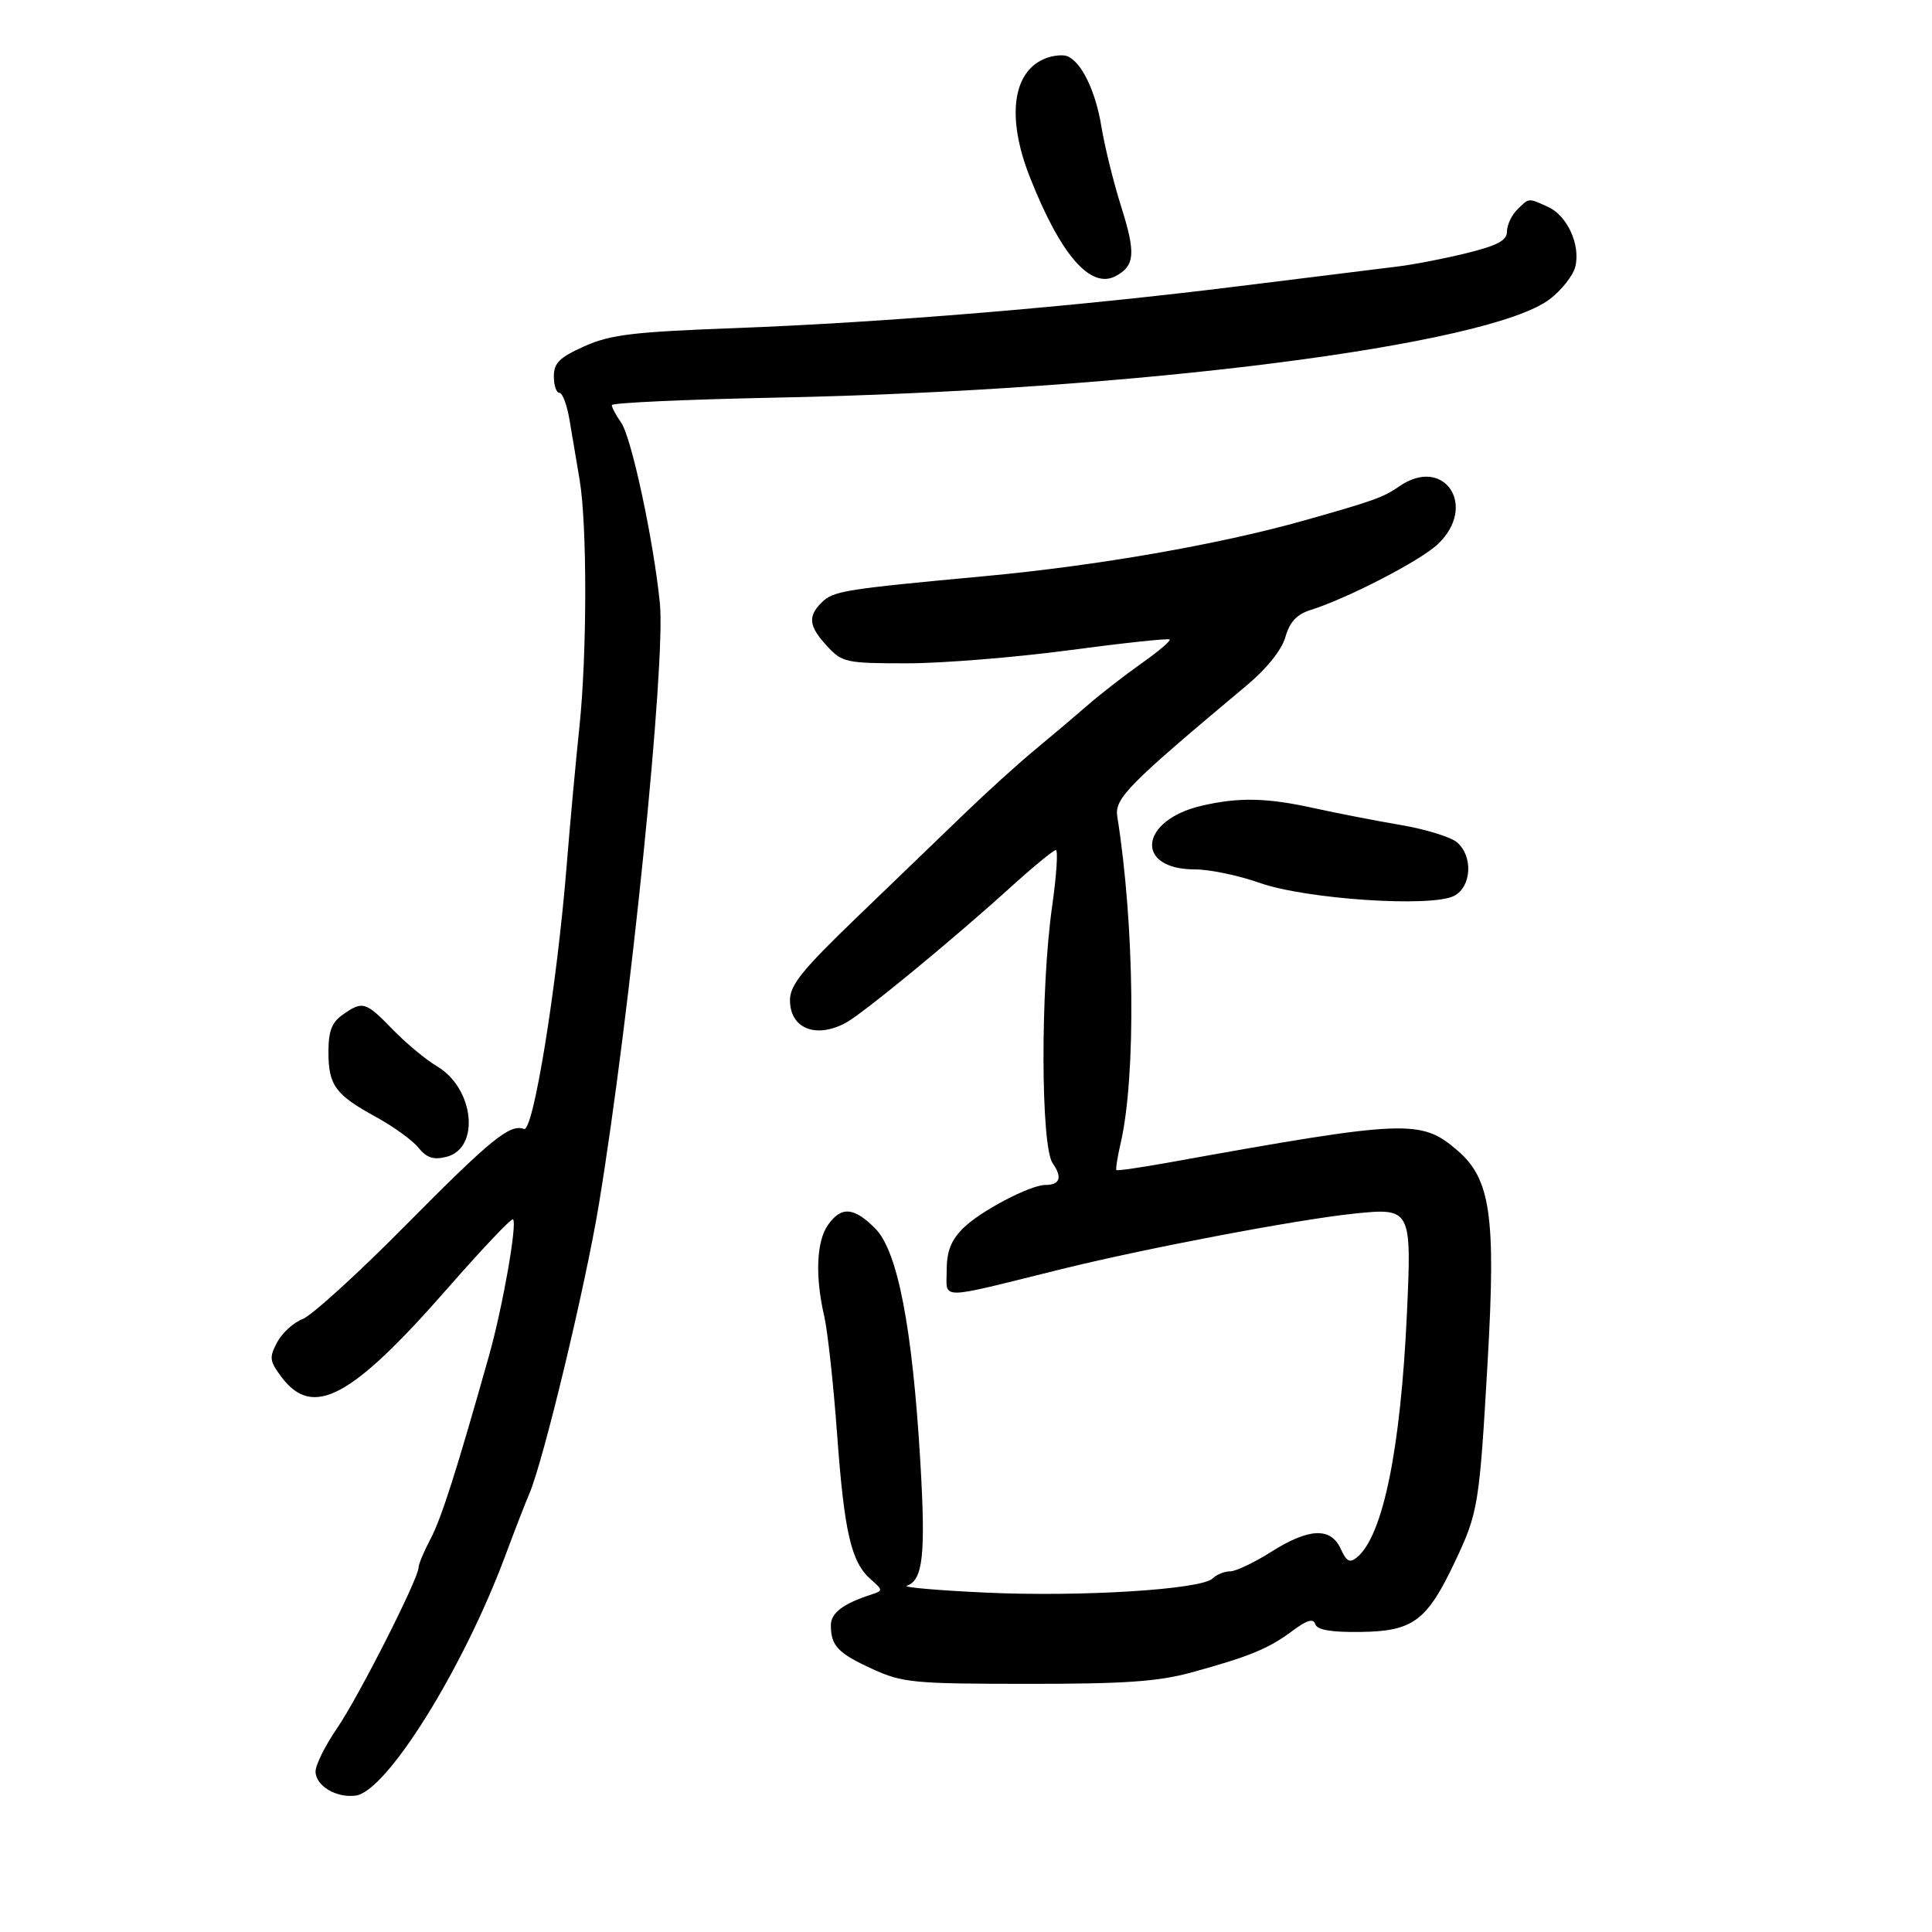 <svg xmlns="http://www.w3.org/2000/svg" width="300" height="300" viewBox="0 0 300 300" version="1.1">
	<path d="M 162.465 9.020 C 157.225 10.968, 156.233 18.156, 159.914 27.500 C 164.667 39.567, 169.342 44.958, 173.243 42.870 C 176.234 41.269, 176.386 39.340, 174.091 32.069 C 172.904 28.307, 171.526 22.730, 171.028 19.675 C 170.121 14.099, 167.910 9.560, 165.690 8.715 C 165.036 8.466, 163.584 8.603, 162.465 9.020 M 235.571 32.571 C 234.707 33.436, 234 34.956, 234 35.950 C 234 37.335, 232.540 38.118, 227.750 39.303 C 224.313 40.153, 219.475 41.091, 217 41.387 C 214.525 41.683, 203.500 43.049, 192.500 44.424 C 166.843 47.629, 137.410 50.077, 114 50.953 C 98.272 51.541, 94.788 51.962, 90.750 53.766 C 86.875 55.497, 86 56.359, 86 58.444 C 86 59.850, 86.391 61, 86.868 61 C 87.346 61, 88.055 62.913, 88.443 65.250 C 88.832 67.588, 89.533 71.750, 90.002 74.500 C 91.186 81.450, 91.164 101.630, 89.959 113 C 89.405 118.225, 88.516 127.900, 87.983 134.500 C 86.472 153.228, 82.802 175.861, 81.367 175.310 C 79.181 174.472, 76.263 176.852, 62.799 190.450 C 55.485 197.839, 48.365 204.309, 46.979 204.830 C 45.592 205.351, 43.824 206.961, 43.049 208.409 C 41.782 210.776, 41.845 211.316, 43.669 213.770 C 48.550 220.338, 54.513 217.168, 69.521 200.027 C 74.872 193.916, 79.436 189.103, 79.664 189.331 C 80.341 190.008, 78.060 202.961, 75.936 210.500 C 70.876 228.458, 68.543 235.767, 66.842 238.985 C 65.829 240.902, 65 242.882, 65 243.386 C 65 245.108, 55.679 263.493, 52.337 268.362 C 50.502 271.036, 49 274.058, 49 275.077 C 49 277.298, 52.267 279.247, 55.264 278.813 C 60.096 278.113, 71.958 259.053, 78.486 241.500 C 79.917 237.650, 81.576 233.375, 82.173 232 C 84.353 226.970, 90.892 199.786, 92.997 187 C 97.865 157.432, 103.394 102.959, 102.467 93.693 C 101.493 83.946, 98.063 67.928, 96.459 65.638 C 95.657 64.492, 95 63.262, 95 62.905 C 95 62.547, 106.588 62.022, 120.750 61.738 C 176.369 60.621, 231.242 53.629, 240.640 46.461 C 242.479 45.058, 244.264 42.797, 244.606 41.436 C 245.454 38.056, 243.387 33.497, 240.385 32.130 C 237.275 30.713, 237.446 30.697, 235.571 32.571 M 217.236 75.547 C 214.854 77.216, 213.230 77.797, 202.500 80.821 C 189.250 84.554, 170.462 87.832, 153 89.457 C 130.820 91.521, 129.388 91.755, 127.532 93.611 C 125.400 95.743, 125.610 97.288, 128.452 100.354 C 130.787 102.873, 131.381 103, 140.836 103 C 146.298 103, 157.629 102.084, 166.016 100.966 C 174.403 99.847, 181.429 99.096, 181.631 99.297 C 181.832 99.499, 179.860 101.171, 177.248 103.013 C 174.637 104.856, 170.915 107.744, 168.977 109.432 C 167.039 111.119, 163.319 114.264, 160.711 116.421 C 158.102 118.577, 153.137 123.077, 149.677 126.421 C 146.218 129.764, 138.725 136.984, 133.027 142.464 C 124.595 150.574, 122.667 152.963, 122.667 155.302 C 122.667 159.692, 126.654 161.321, 131.316 158.835 C 133.922 157.446, 147.950 145.908, 156.895 137.798 C 160.412 134.609, 163.587 132, 163.951 132 C 164.315 132, 164.055 135.938, 163.372 140.750 C 161.546 153.633, 161.602 177.987, 163.465 180.646 C 164.996 182.832, 164.598 184, 162.322 184 C 159.953 184, 152.182 188.090, 149.550 190.723 C 147.672 192.601, 147 194.320, 147 197.250 C 147 201.880, 145.382 201.889, 164.500 197.149 C 177.810 193.849, 201.347 189.377, 210.303 188.446 C 219.111 187.531, 219.212 187.723, 218.468 203.911 C 217.497 225.040, 214.752 238.471, 210.723 241.815 C 209.595 242.751, 209.087 242.487, 208.178 240.492 C 206.636 237.106, 203.227 237.266, 197.339 241 C 194.737 242.650, 191.887 244, 191.004 244 C 190.122 244, 188.905 244.495, 188.301 245.099 C 186.578 246.822, 167.844 247.988, 153 247.297 C 145.575 246.952, 140.092 246.471, 140.815 246.230 C 143.325 245.391, 143.758 241.414, 142.909 226.996 C 141.678 206.121, 139.380 194.233, 135.900 190.750 C 132.574 187.419, 130.618 187.279, 128.557 190.223 C 126.780 192.759, 126.555 198.197, 127.973 204.307 C 128.509 206.613, 129.411 214.851, 129.978 222.614 C 131.100 237.970, 132.164 242.571, 135.214 245.242 C 137.122 246.914, 137.127 247.009, 135.351 247.583 C 130.881 249.028, 129.001 250.462, 129.015 252.419 C 129.039 255.587, 130.131 256.722, 135.535 259.190 C 140.136 261.292, 141.891 261.459, 159.500 261.468 C 174.638 261.477, 179.821 261.117, 185 259.700 C 193.966 257.245, 196.993 256.001, 200.652 253.267 C 202.940 251.558, 203.923 251.267, 204.238 252.206 C 204.540 253.105, 206.710 253.472, 211.355 253.407 C 219.437 253.294, 221.590 251.679, 225.944 242.463 C 229.545 234.841, 229.724 233.737, 231.012 211.200 C 232.292 188.803, 231.459 183.054, 226.291 178.624 C 220.628 173.768, 218.408 173.861, 181.551 180.503 C 177.179 181.290, 173.491 181.824, 173.356 181.689 C 173.221 181.554, 173.521 179.656, 174.023 177.472 C 176.425 167.023, 176.181 143.707, 173.493 126.778 C 173.049 123.977, 175.116 121.885, 193.689 106.342 C 196.732 103.795, 199.021 100.919, 199.594 98.920 C 200.270 96.563, 201.359 95.396, 203.515 94.717 C 209.261 92.908, 220.525 87.084, 223.250 84.513 C 229.544 78.577, 224.227 70.651, 217.236 75.547 M 186.550 125.126 C 176.919 127.383, 176.142 135, 185.543 135 C 187.822 135, 192.345 135.941, 195.593 137.091 C 202.792 139.639, 222.378 140.938, 225.820 139.096 C 228.514 137.655, 228.757 132.963, 226.250 130.801 C 225.287 129.971, 221.350 128.757, 217.500 128.103 C 213.650 127.450, 207.575 126.268, 204 125.478 C 196.690 123.863, 192.320 123.775, 186.550 125.126 M 53.223 157.557 C 51.518 158.750, 51 160.105, 51 163.366 C 51 168.528, 52.078 169.999, 58.384 173.443 C 61.071 174.910, 64.032 177.053, 64.966 178.206 C 66.251 179.793, 67.306 180.140, 69.316 179.636 C 74.606 178.308, 73.641 168.991, 67.861 165.577 C 66.143 164.562, 63.049 161.992, 60.986 159.866 C 56.760 155.512, 56.326 155.383, 53.223 157.557" stroke="none" fill="black" fill-rule="evenodd"/>
</svg>